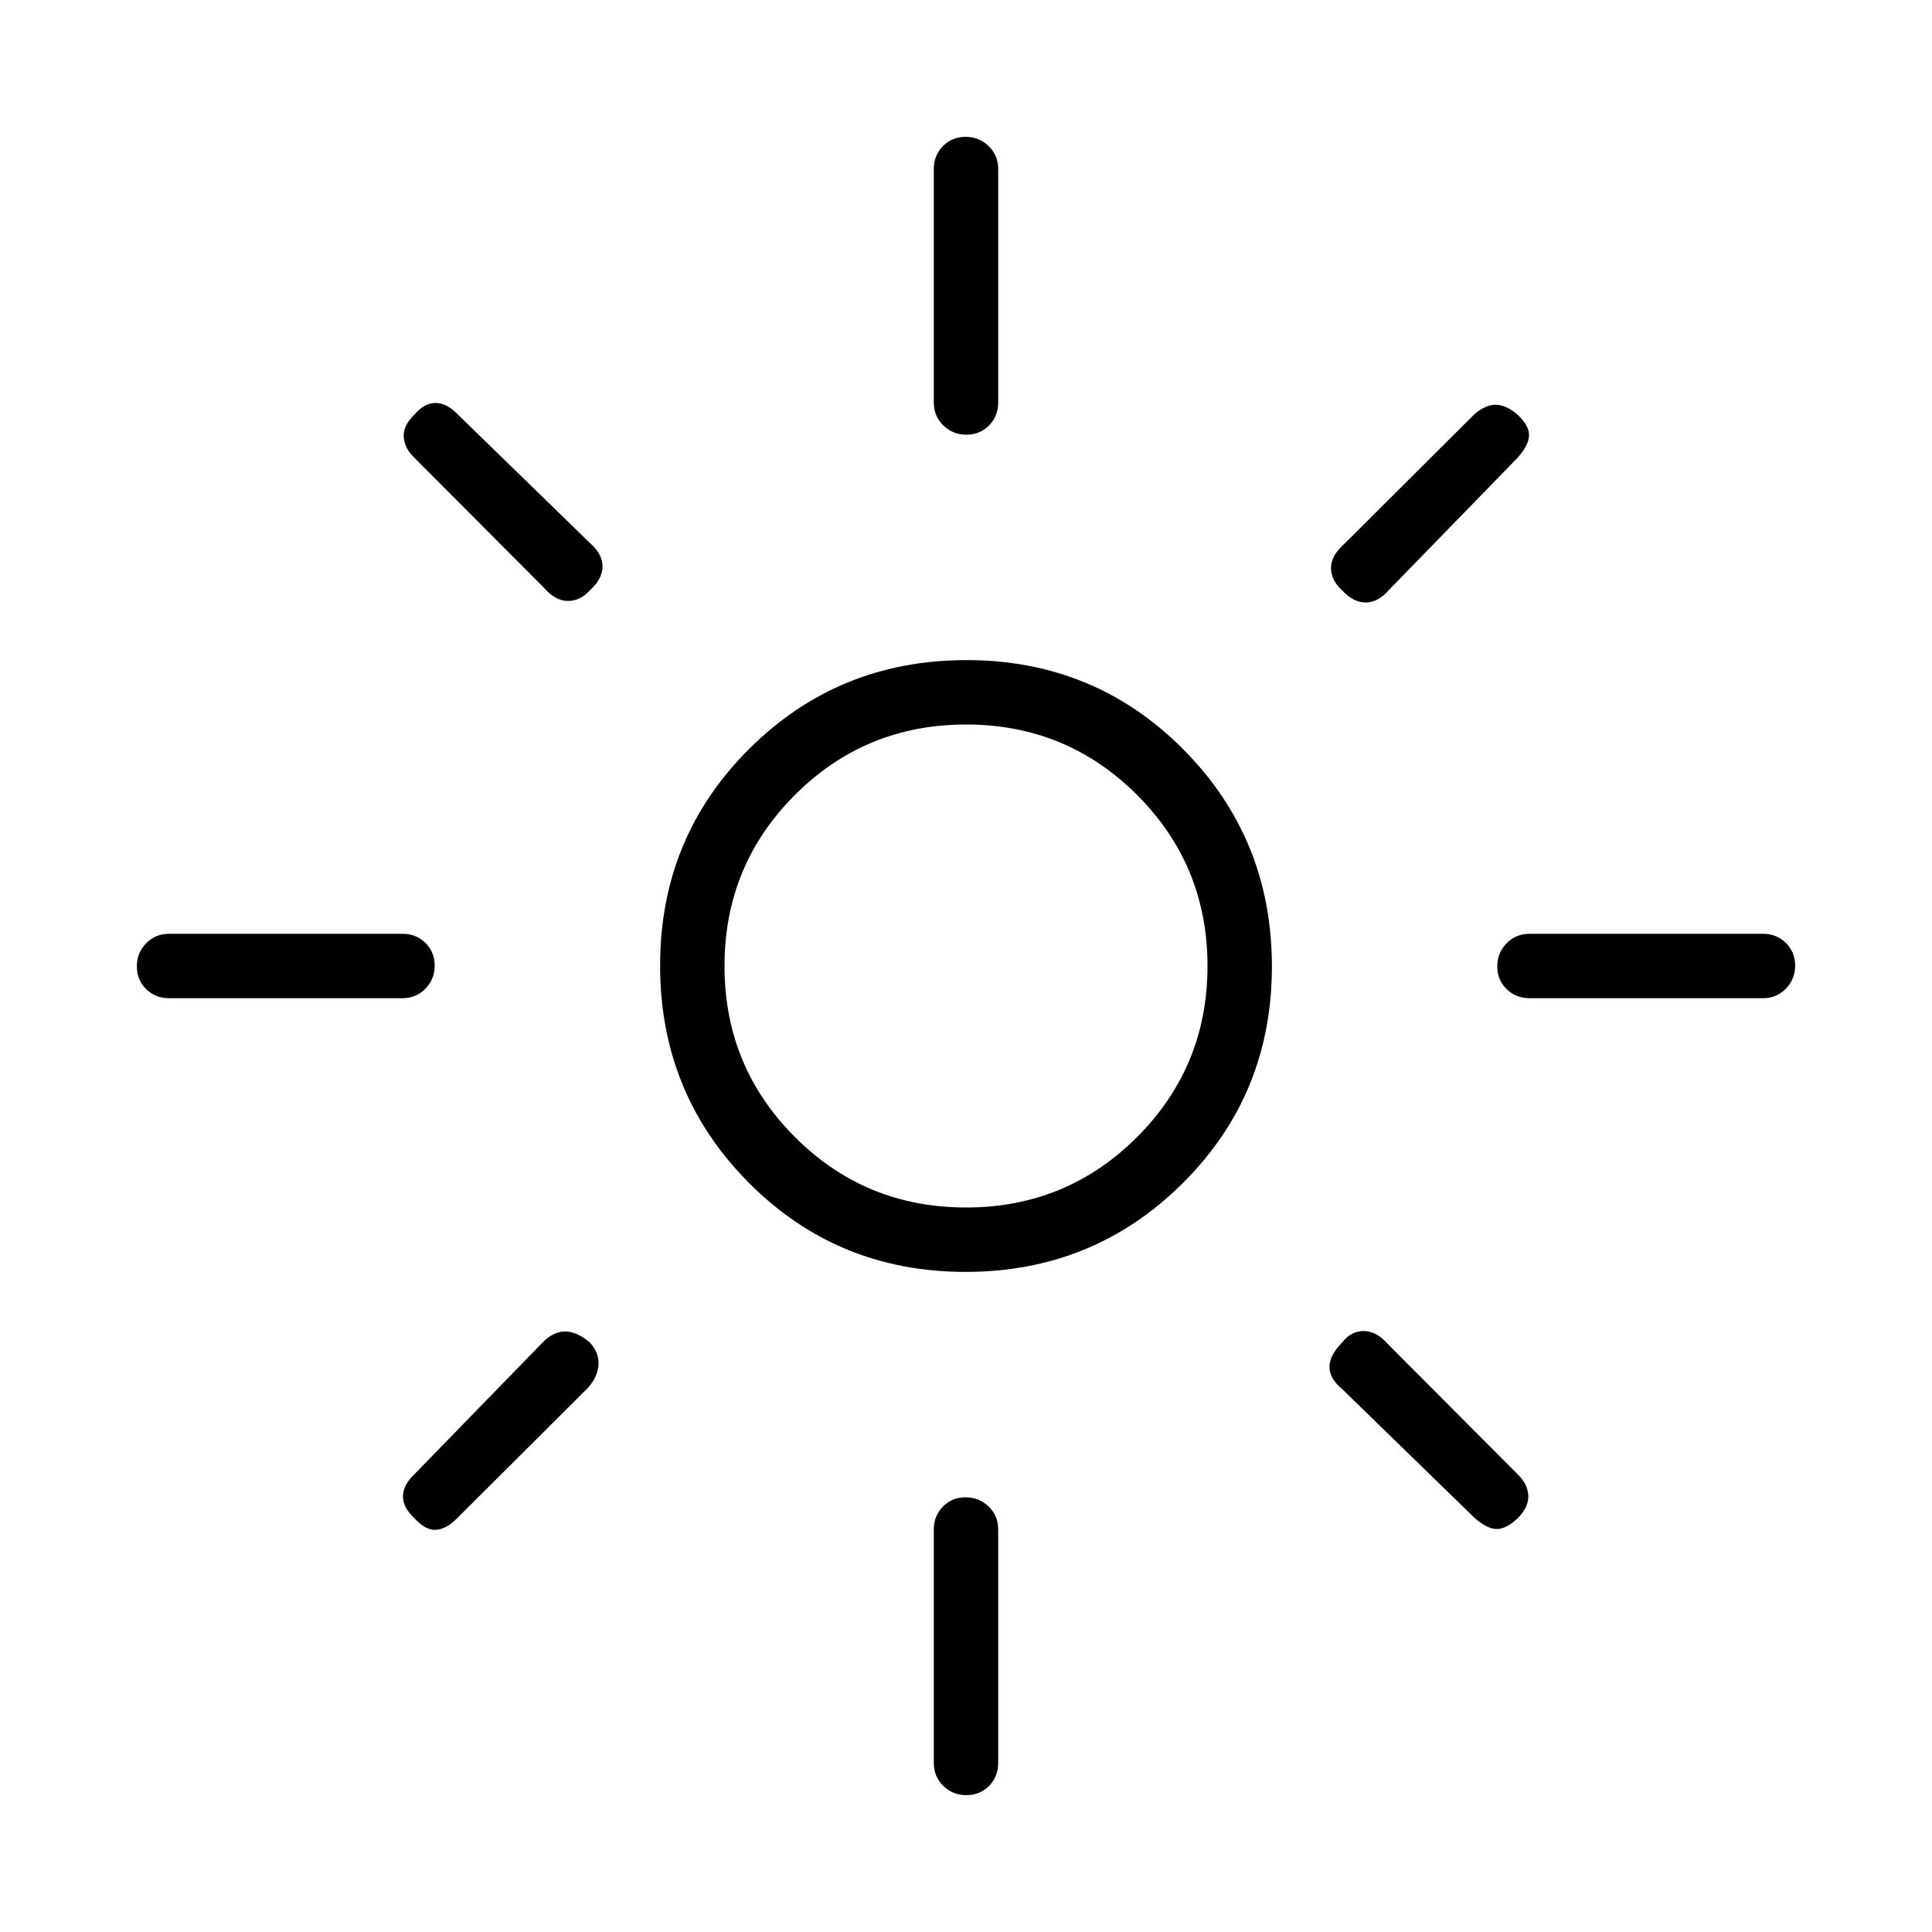 <svg xmlns="http://www.w3.org/2000/svg" height="20" viewBox="0 -960 960 960" width="20"><path d="M480-360q50 0 85-35t35-85q0-50-35-85t-85-35q-50 0-85 35t-35 85q0 50 35 85t85 35Zm-.226 32q-63.62 0-107.697-44.303Q328-416.606 328-480.226q0-63.62 44.303-107.697Q416.606-632 480.226-632q63.62 0 107.697 44.303Q632-543.394 632-479.774q0 63.62-44.303 107.697Q543.394-328 479.774-328ZM84-464q-6.8 0-11.4-4.547-4.6-4.547-4.6-11.269 0-6.723 4.6-11.453Q77.2-496 84-496h116q6.8 0 11.4 4.547 4.6 4.547 4.6 11.269 0 6.723-4.6 11.453Q206.8-464 200-464H84Zm676 0q-6.8 0-11.4-4.547-4.6-4.547-4.6-11.269 0-6.723 4.6-11.453Q753.2-496 760-496h116q6.8 0 11.4 4.547 4.6 4.547 4.6 11.269 0 6.723-4.6 11.453Q882.8-464 876-464H760ZM480.184-744q-6.723 0-11.453-4.6Q464-753.2 464-760v-116q0-6.8 4.547-11.4 4.547-4.6 11.269-4.6 6.723 0 11.453 4.6Q496-882.8 496-876v116q0 6.8-4.547 11.4-4.547 4.6-11.269 4.6Zm0 676q-6.723 0-11.453-4.6Q464-77.2 464-84v-116q0-6.8 4.547-11.4 4.547-4.6 11.269-4.6 6.723 0 11.453 4.6Q496-206.8 496-200v116q0 6.8-4.547 11.4-4.547 4.6-11.269 4.6ZM270.461-667.769l-64.615-64.846q-4.846-4.616-5.231-10.27-.384-5.654 5.465-11.269 4.816-5.615 10.368-5.615 5.552 0 10.937 5.615L293-690.308q6.385 5.557 6.385 11.683 0 6.127-6 11.684-5 5.556-11.154 5.556t-11.77-6.384Zm462.154 461.923L667-269.692q-6.385-5.282-6.385-11.103 0-5.82 6.385-12.205 4.231-5.615 10.577-5.615t11.962 6.384l64.615 64.846q4.846 4.616 5.231 10.27.384 5.654-4.987 11.269-5.859 5.615-10.629 5.615-4.769 0-11.154-5.615Zm-65.674-460.769q-5.556-5-5.556-11.154t6.384-11.77l64.846-64.615q5.616-4.846 10.77-4.731 5.154.116 10.769 5.009 5.615 5.337 5.615 10.107 0 4.769-5.615 11.154L690.308-667q-5.557 6.385-11.683 6.385-6.127 0-11.684-6ZM205.846-205.679q-5.615-5.217-5.615-10.769 0-5.552 5.615-10.937L269.692-293q5.282-5.385 11.103-5.385 5.82 0 12.205 5.385 4.846 5.231 4.388 11.244-.458 6.013-5.157 11.295l-64.846 64.615q-5.385 5.615-10.654 6-5.27.385-10.885-5.833ZM480-480Z"/></svg>